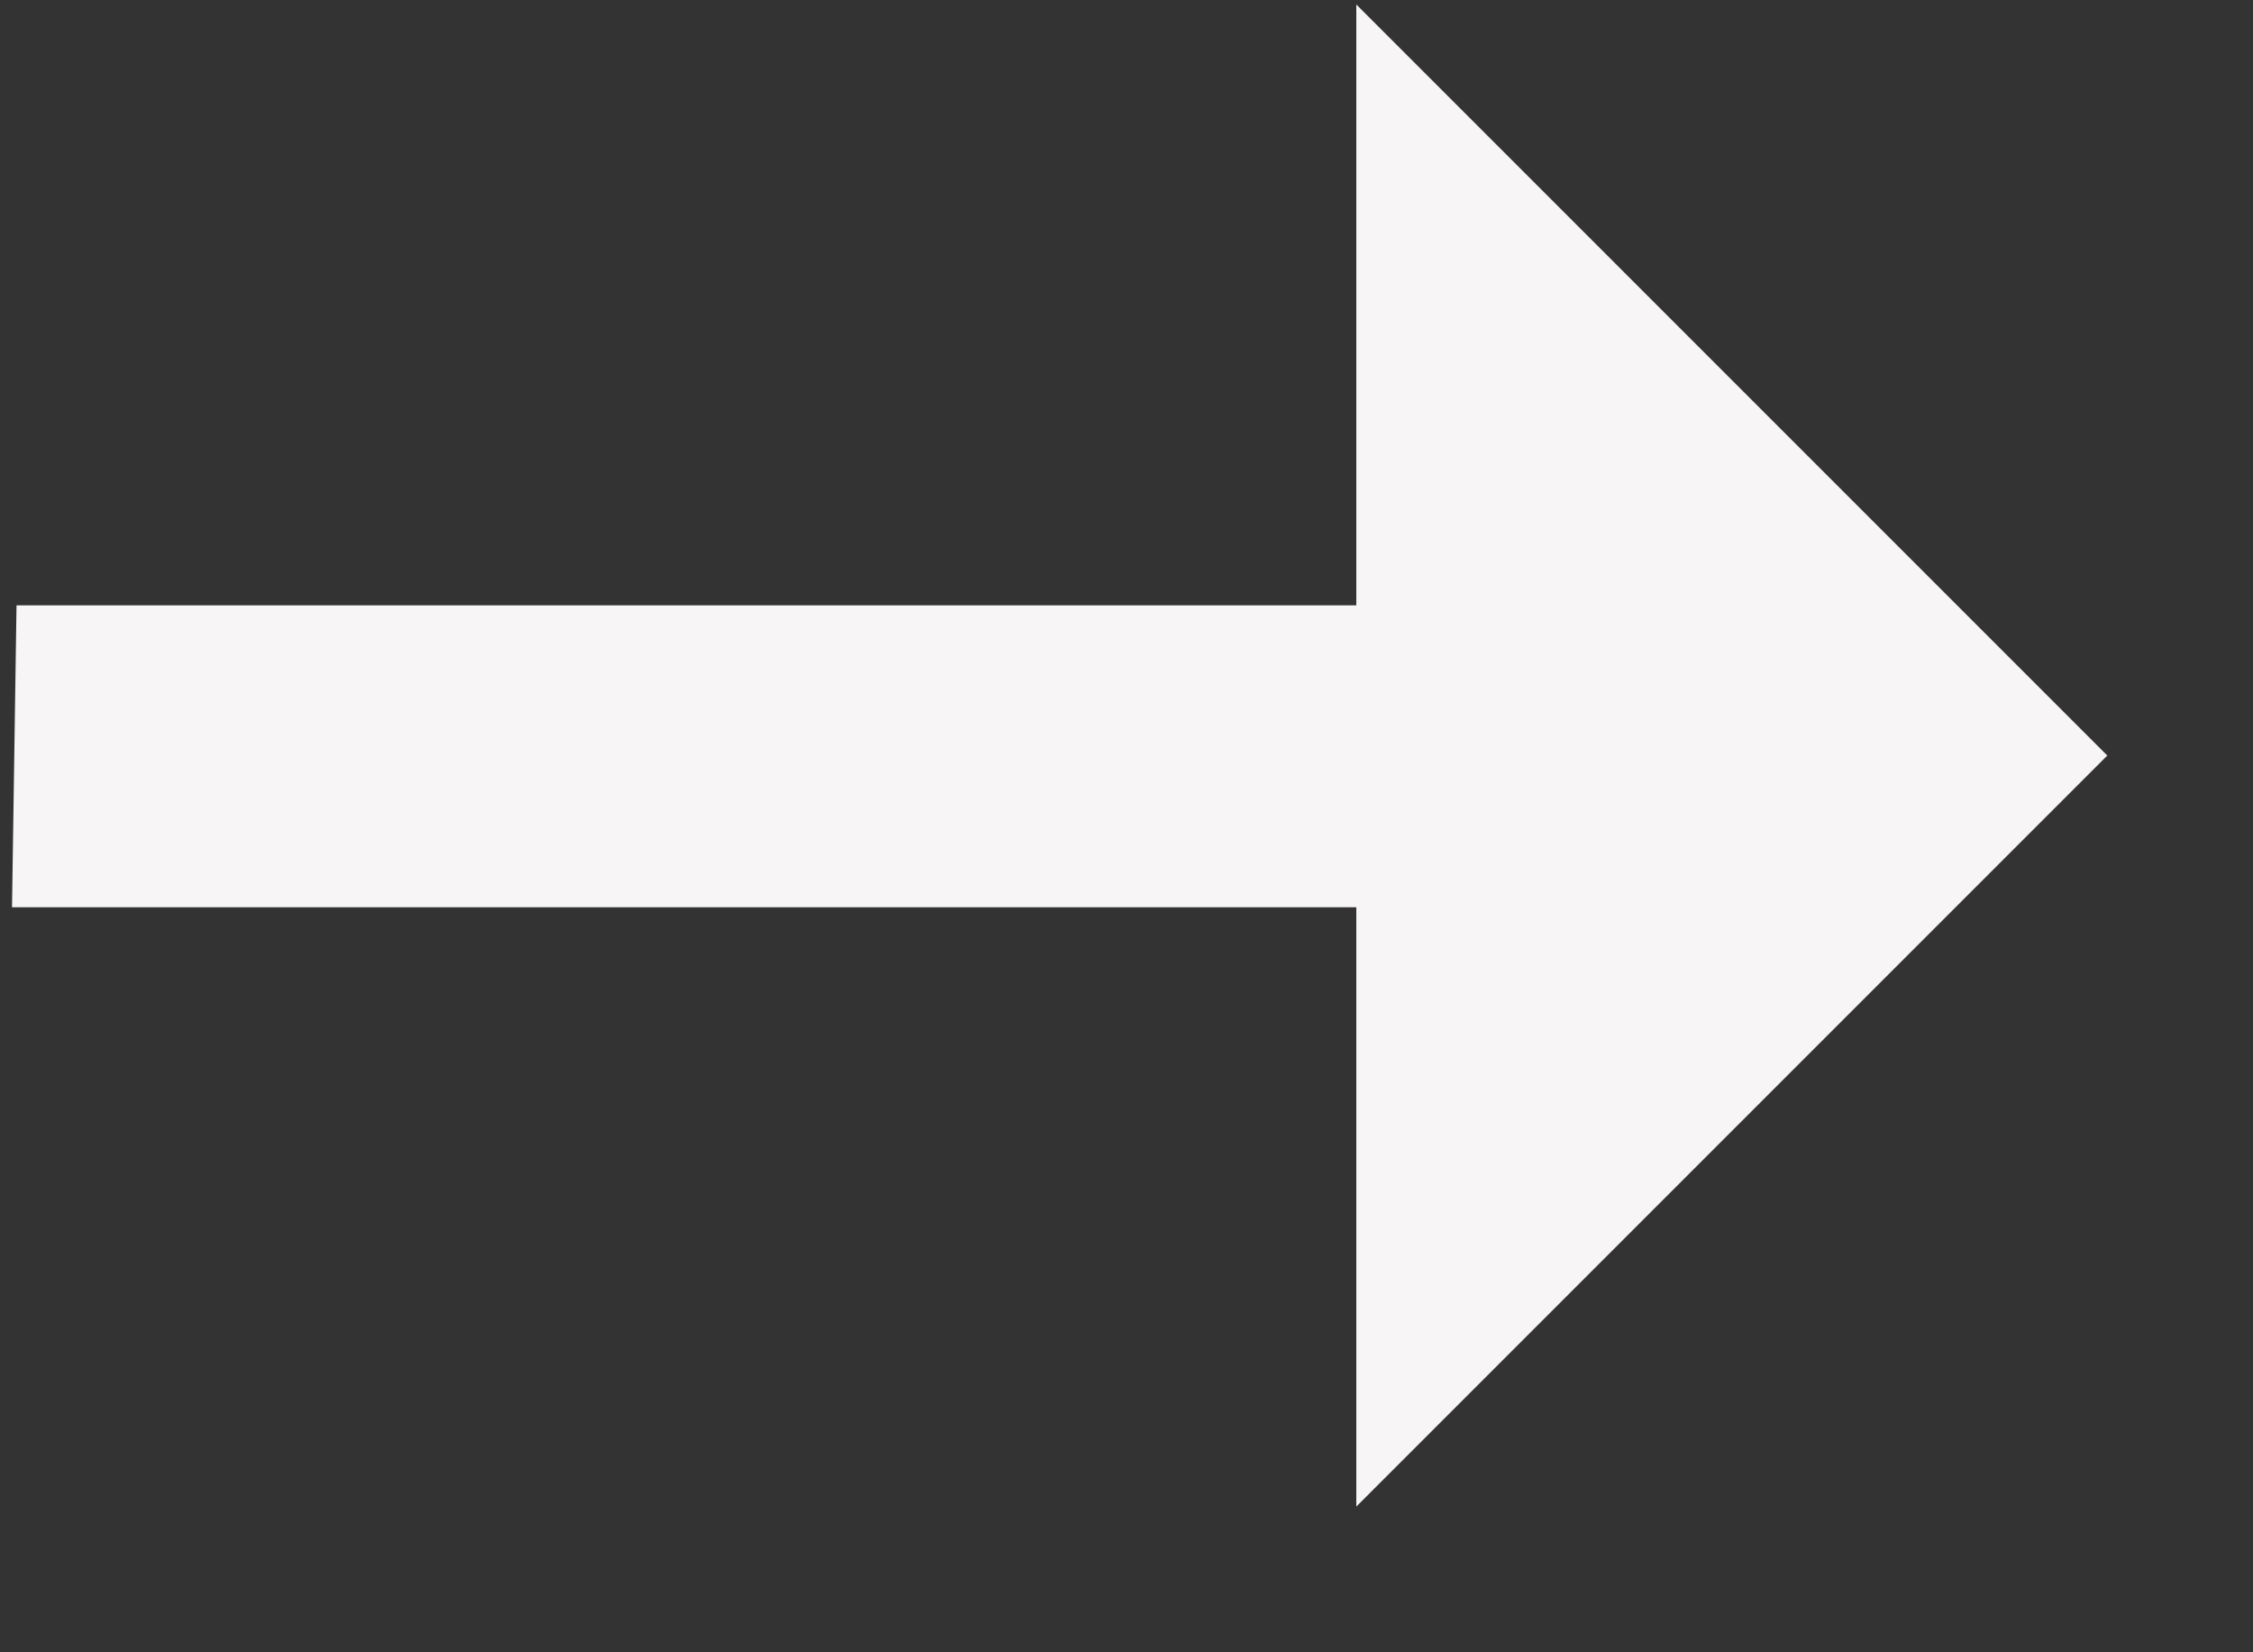 <svg width="15" height="11" viewBox="0 0 15 11" fill="none" xmlns="http://www.w3.org/2000/svg">
<rect x="0" y="0" width="15" height="11" fill="#333333" stroke="none"/>
<path d="M9.03 0.03L9.03 4.03L0.11 4.03L0.08 6.04L9.03 6.04L9.03 10.03L14.03 5.03L9.03 0.03Z" fill="#F7F5F5"/>
</svg>
